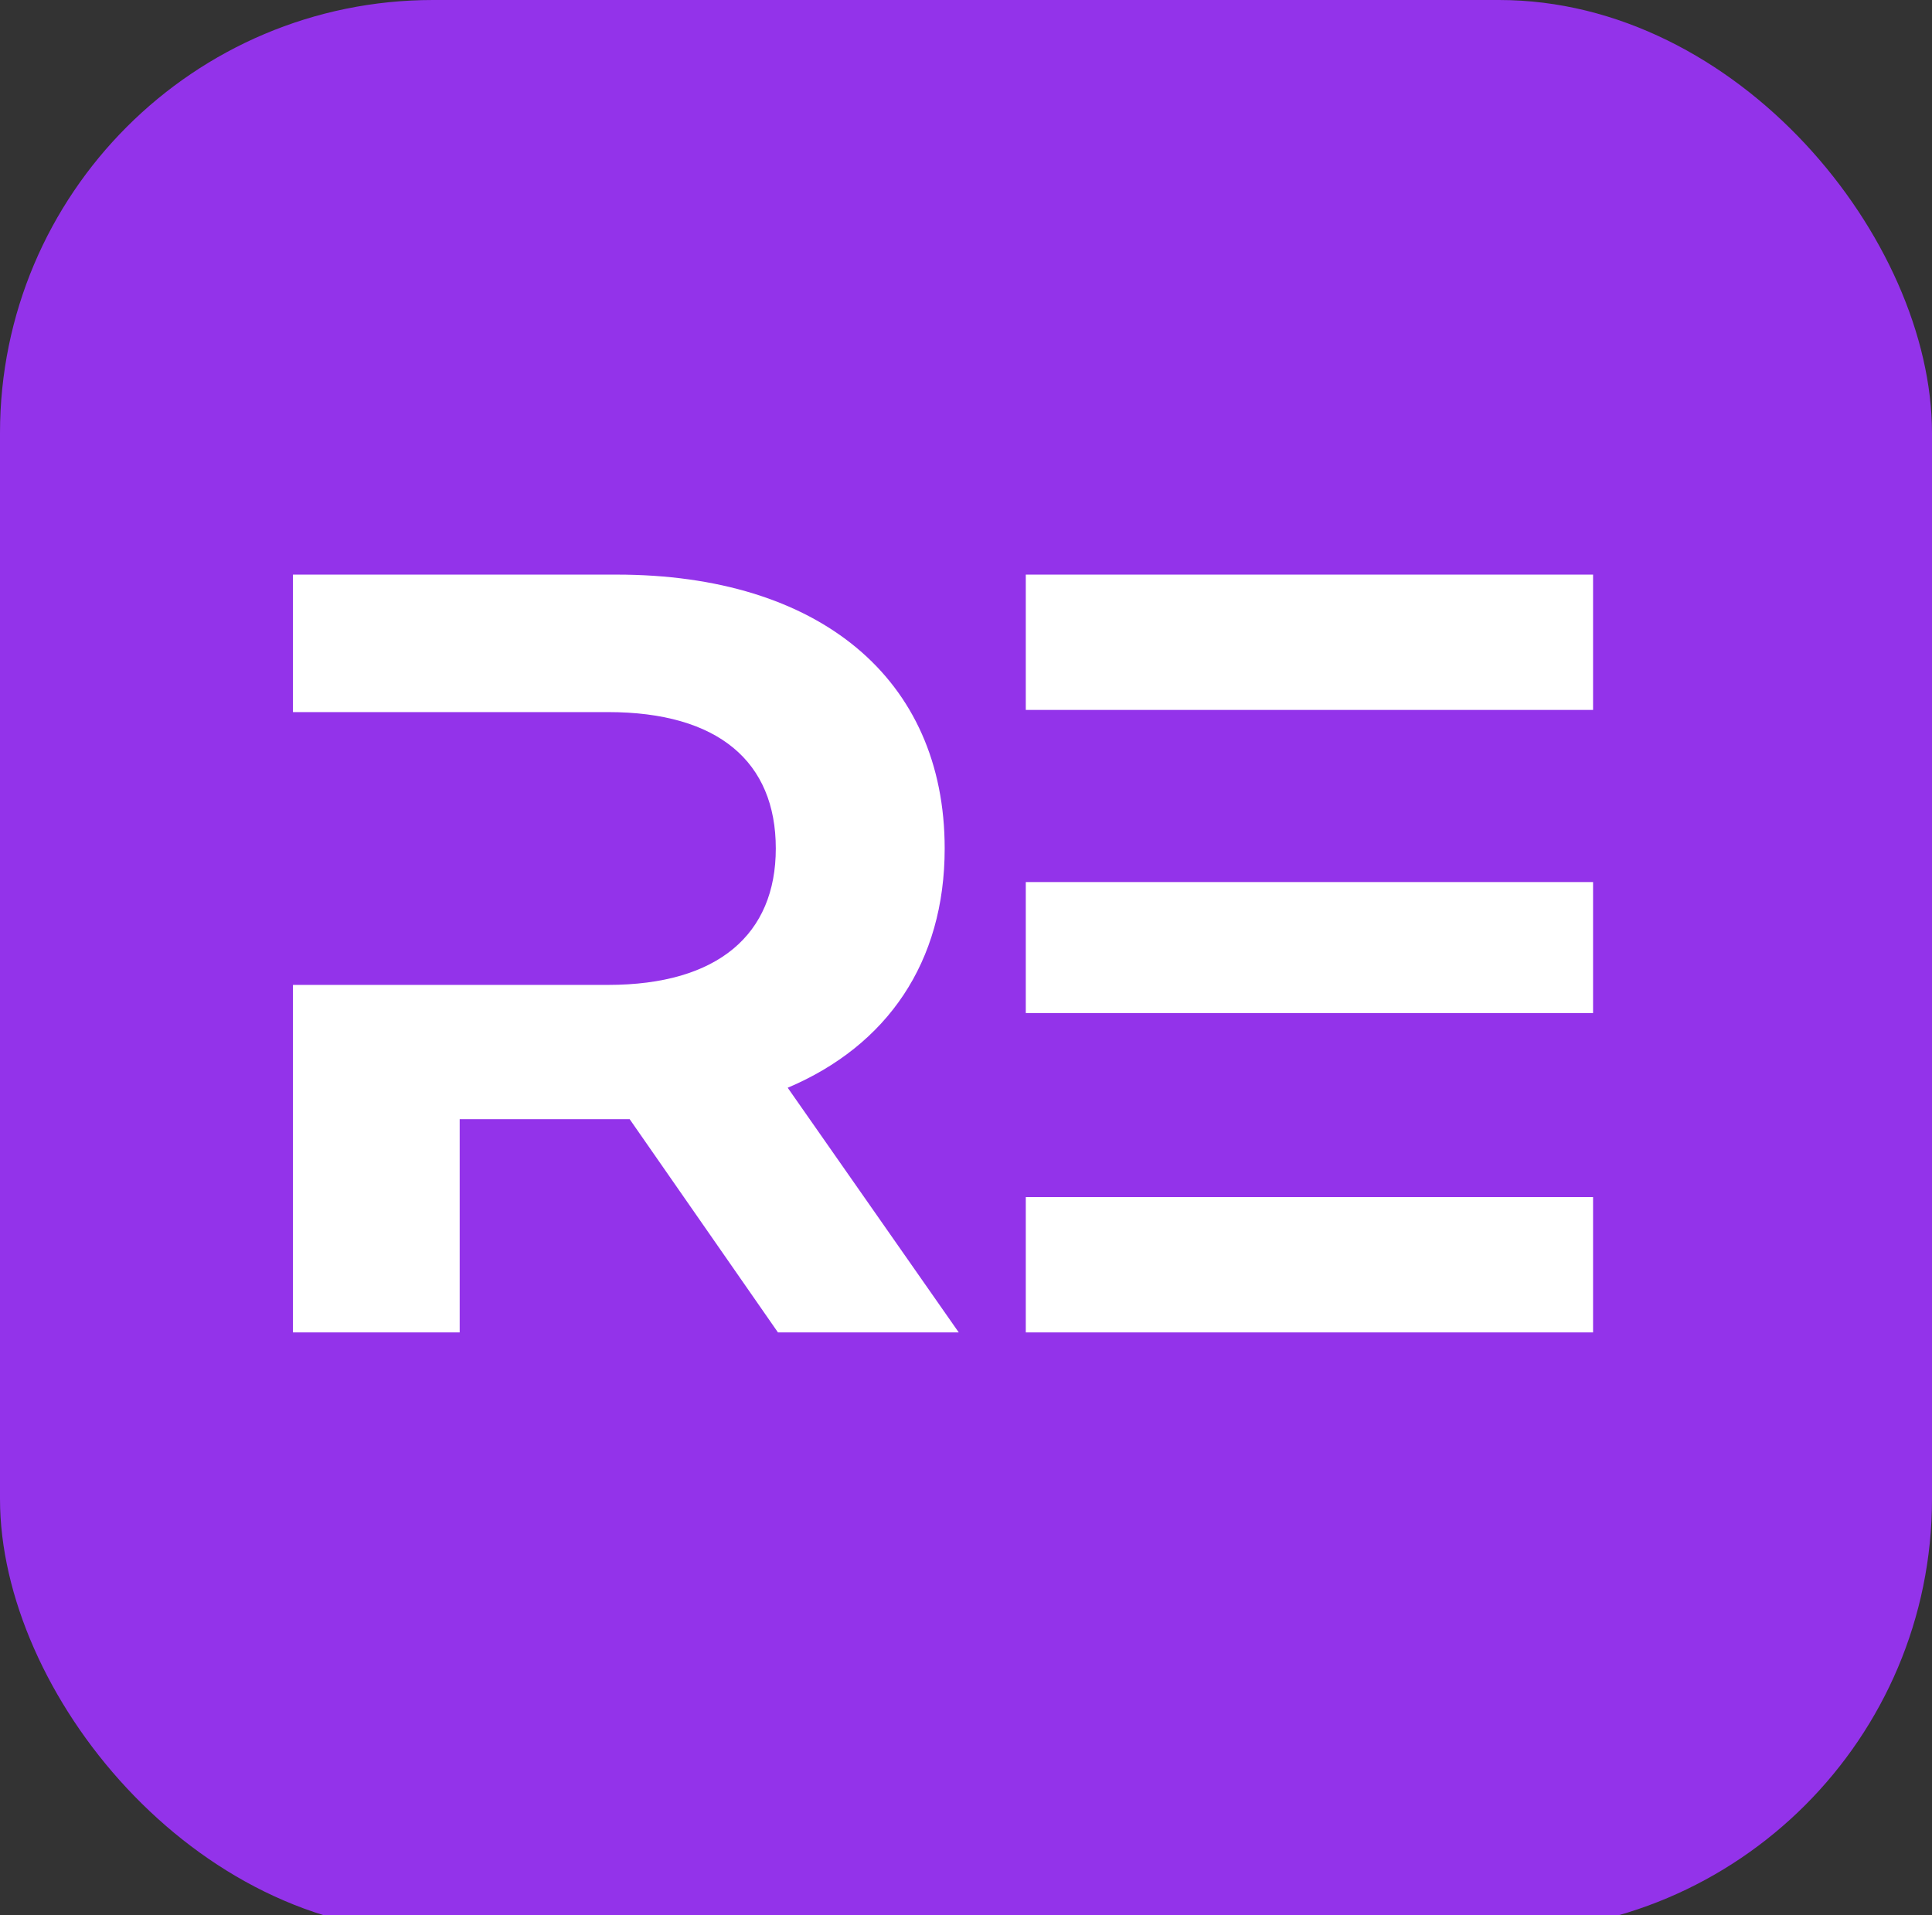 <svg width="116" height="115" viewBox="0 0 116 115" fill="none" xmlns="http://www.w3.org/2000/svg">
<rect x="0" y="0" width="116" height="115" fill="#333333" stroke="none"/>
<g clip-path="url(#clip0_7_20)">
<rect width="116" height="116" rx="26" fill="#9333EA"/>
<path d="M61.59 60.825H95.65V52.96H61.59V60.825ZM61.59 42.625H95.65V34.5H61.59V42.625ZM61.59 71.875H95.65V80H61.59V71.875Z" fill="white"/>
<path d="M47.295 65.31C53.275 62.775 56.72 57.77 56.72 50.945C56.72 40.74 49.18 34.5 37.025 34.5H17.59V42.755H36.505C43.135 42.755 46.58 45.745 46.58 50.945C46.58 56.08 43.135 59.135 36.505 59.135H17.59V80H27.6V67.195H37.025C37.285 67.195 37.545 67.195 37.805 67.195L46.71 80H57.565L47.295 65.31Z" fill="white"/>
</g>
<defs>
<clipPath id="clip0_7_20">
<rect width="116" height="115" fill="white"/>
</clipPath>
</defs>
</svg>
